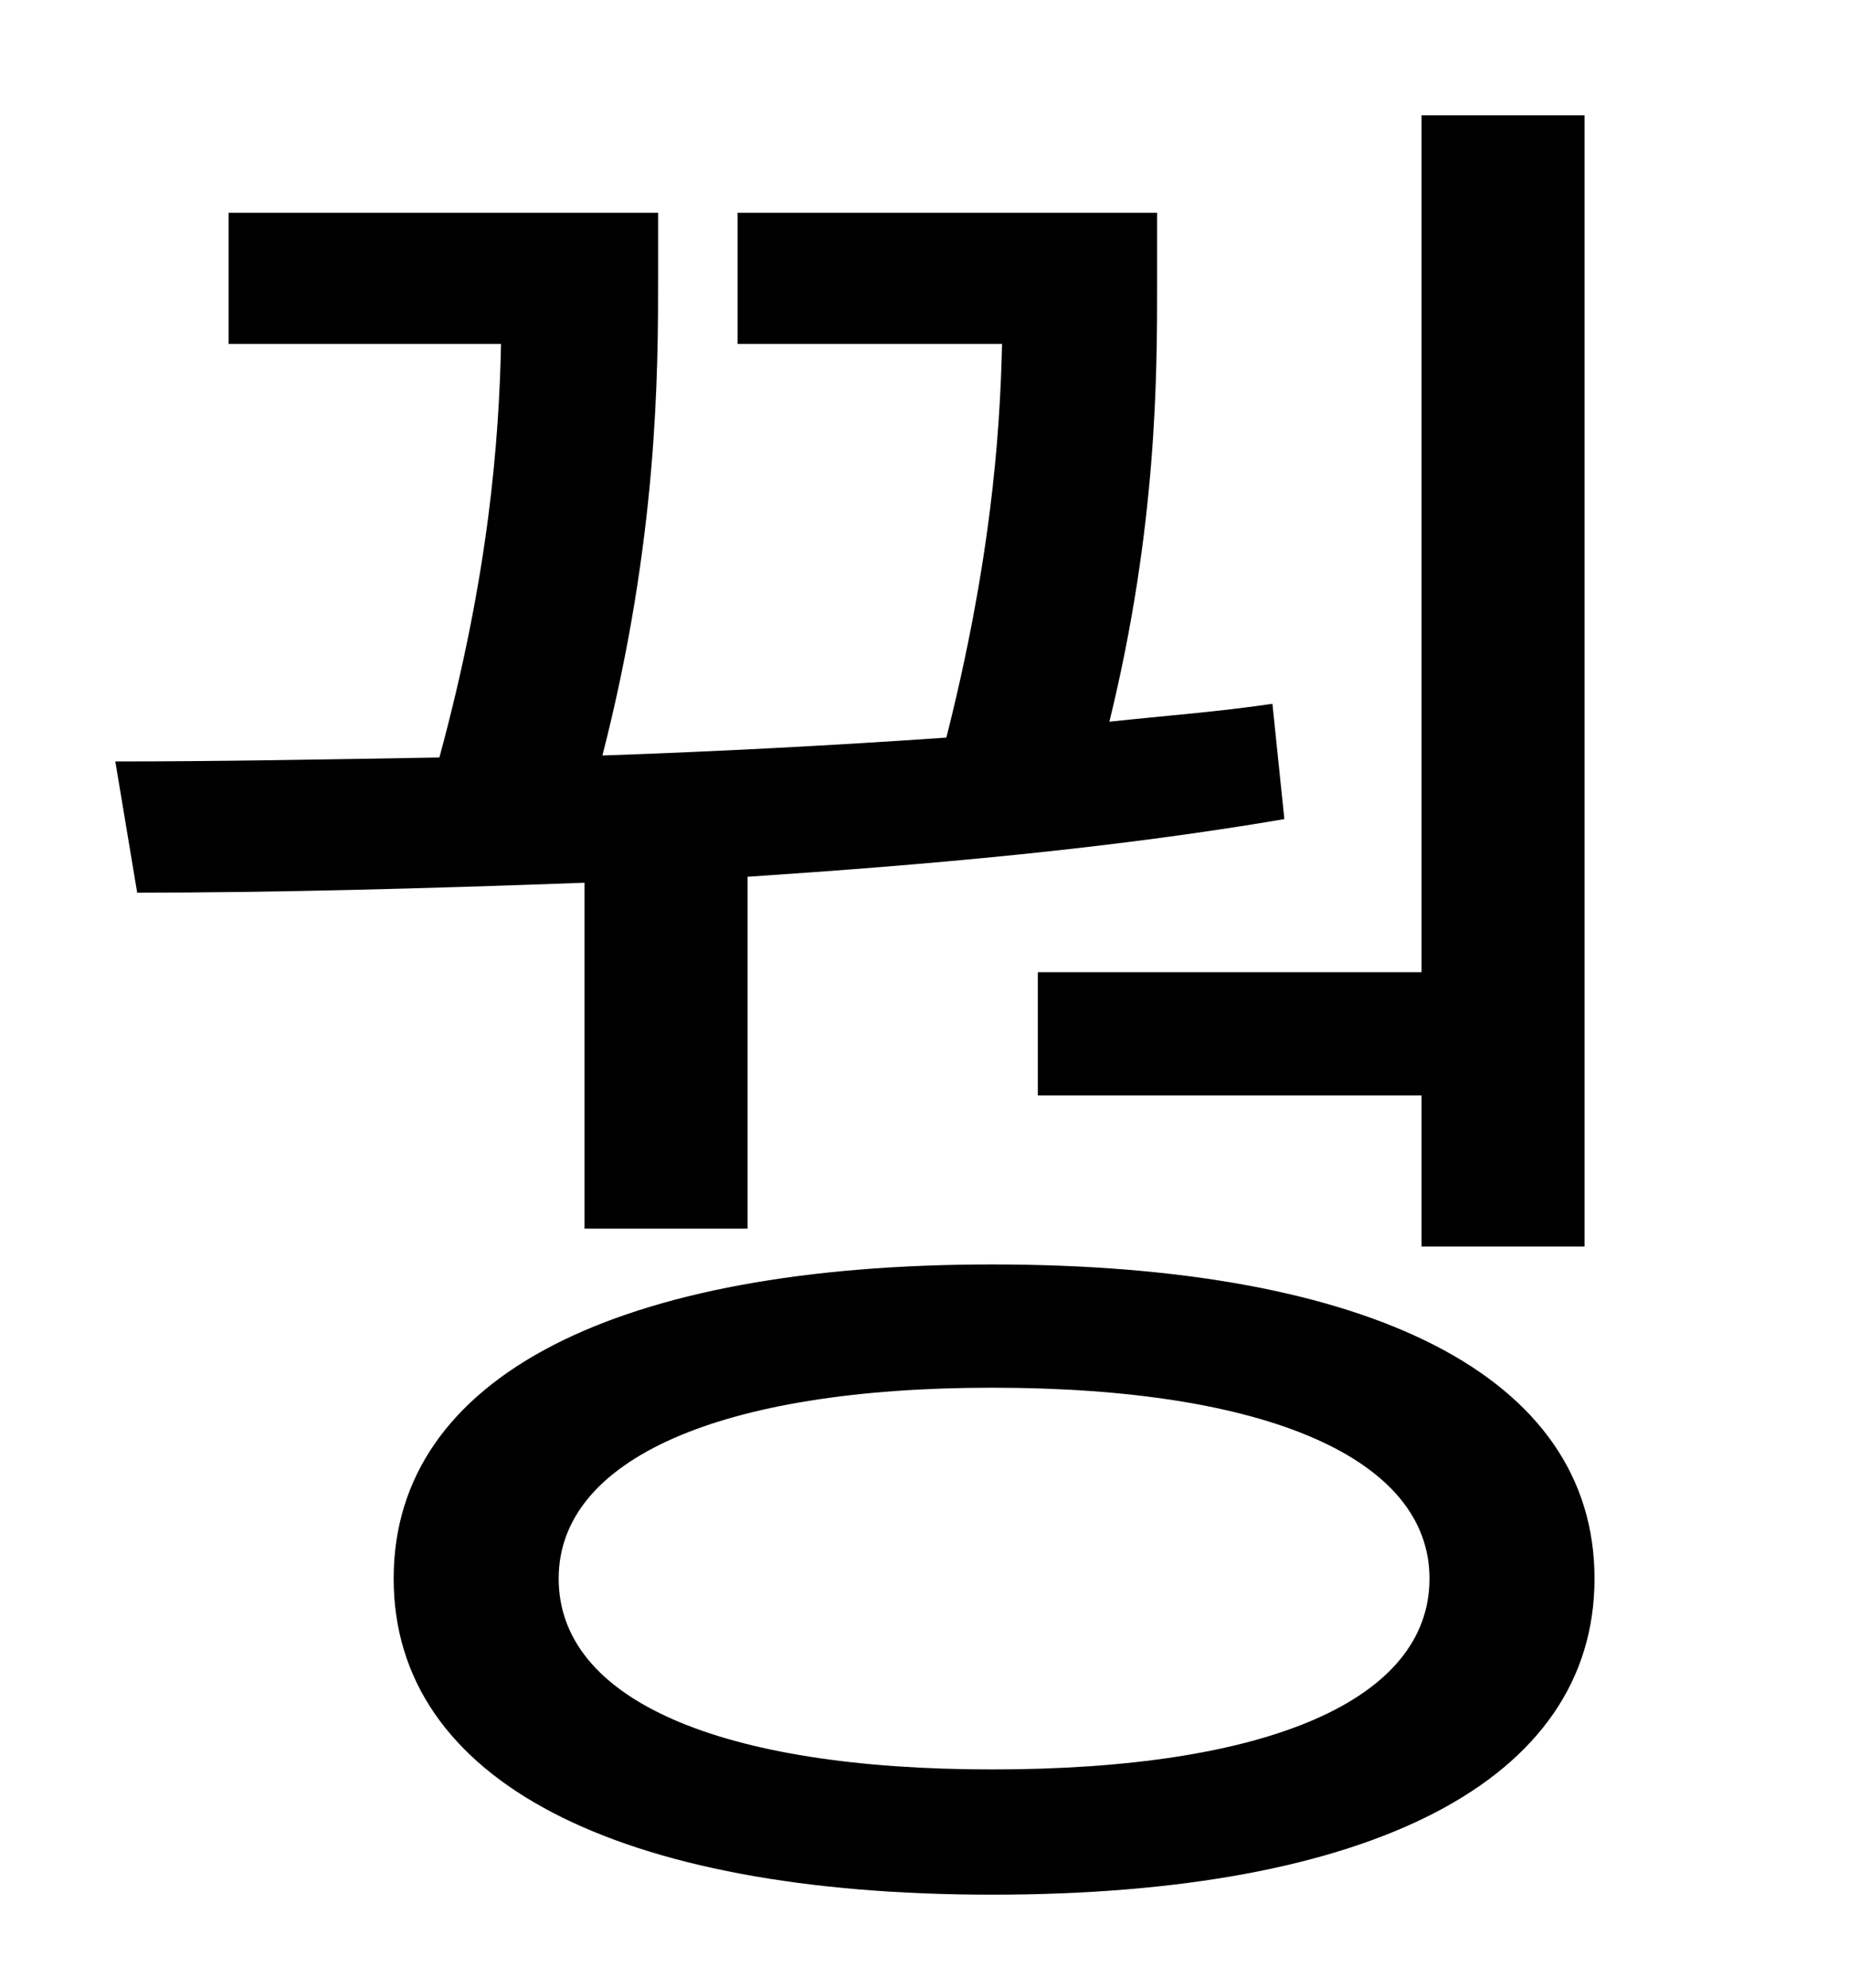 <?xml version="1.0" standalone="no"?>
<!DOCTYPE svg PUBLIC "-//W3C//DTD SVG 1.1//EN" "http://www.w3.org/Graphics/SVG/1.1/DTD/svg11.dtd" >
<svg xmlns="http://www.w3.org/2000/svg" xmlns:xlink="http://www.w3.org/1999/xlink" version="1.1" viewBox="-10 0 930 1000">
   <path fill="currentColor"
d="M512 489h193v-431h82v569h-82v-76h-193v-62zM284 618v-174c-81 3 -158 5 -225 5l-11 -66c50 0 106 -1 163 -2c25 -92 30 -160 31 -208h-137v-66h216v33c0 46 0 131 -28 240c58 -2 115 -5 173 -9c22 -87 27 -151 28 -198h-133v-66h211v36c0 45 0 122 -24 220
c28 -3 55 -5 82 -9l6 58c-88 15 -180 23 -270 29v177h-82zM489 890c139 0 220 -35 220 -96c0 -60 -81 -96 -220 -96c-137 0 -218 36 -218 96c0 61 81 96 218 96zM489 636c190 0 303 56 303 158s-113 159 -303 159c-188 0 -301 -57 -301 -159s113 -158 301 -158z" />
</svg>
